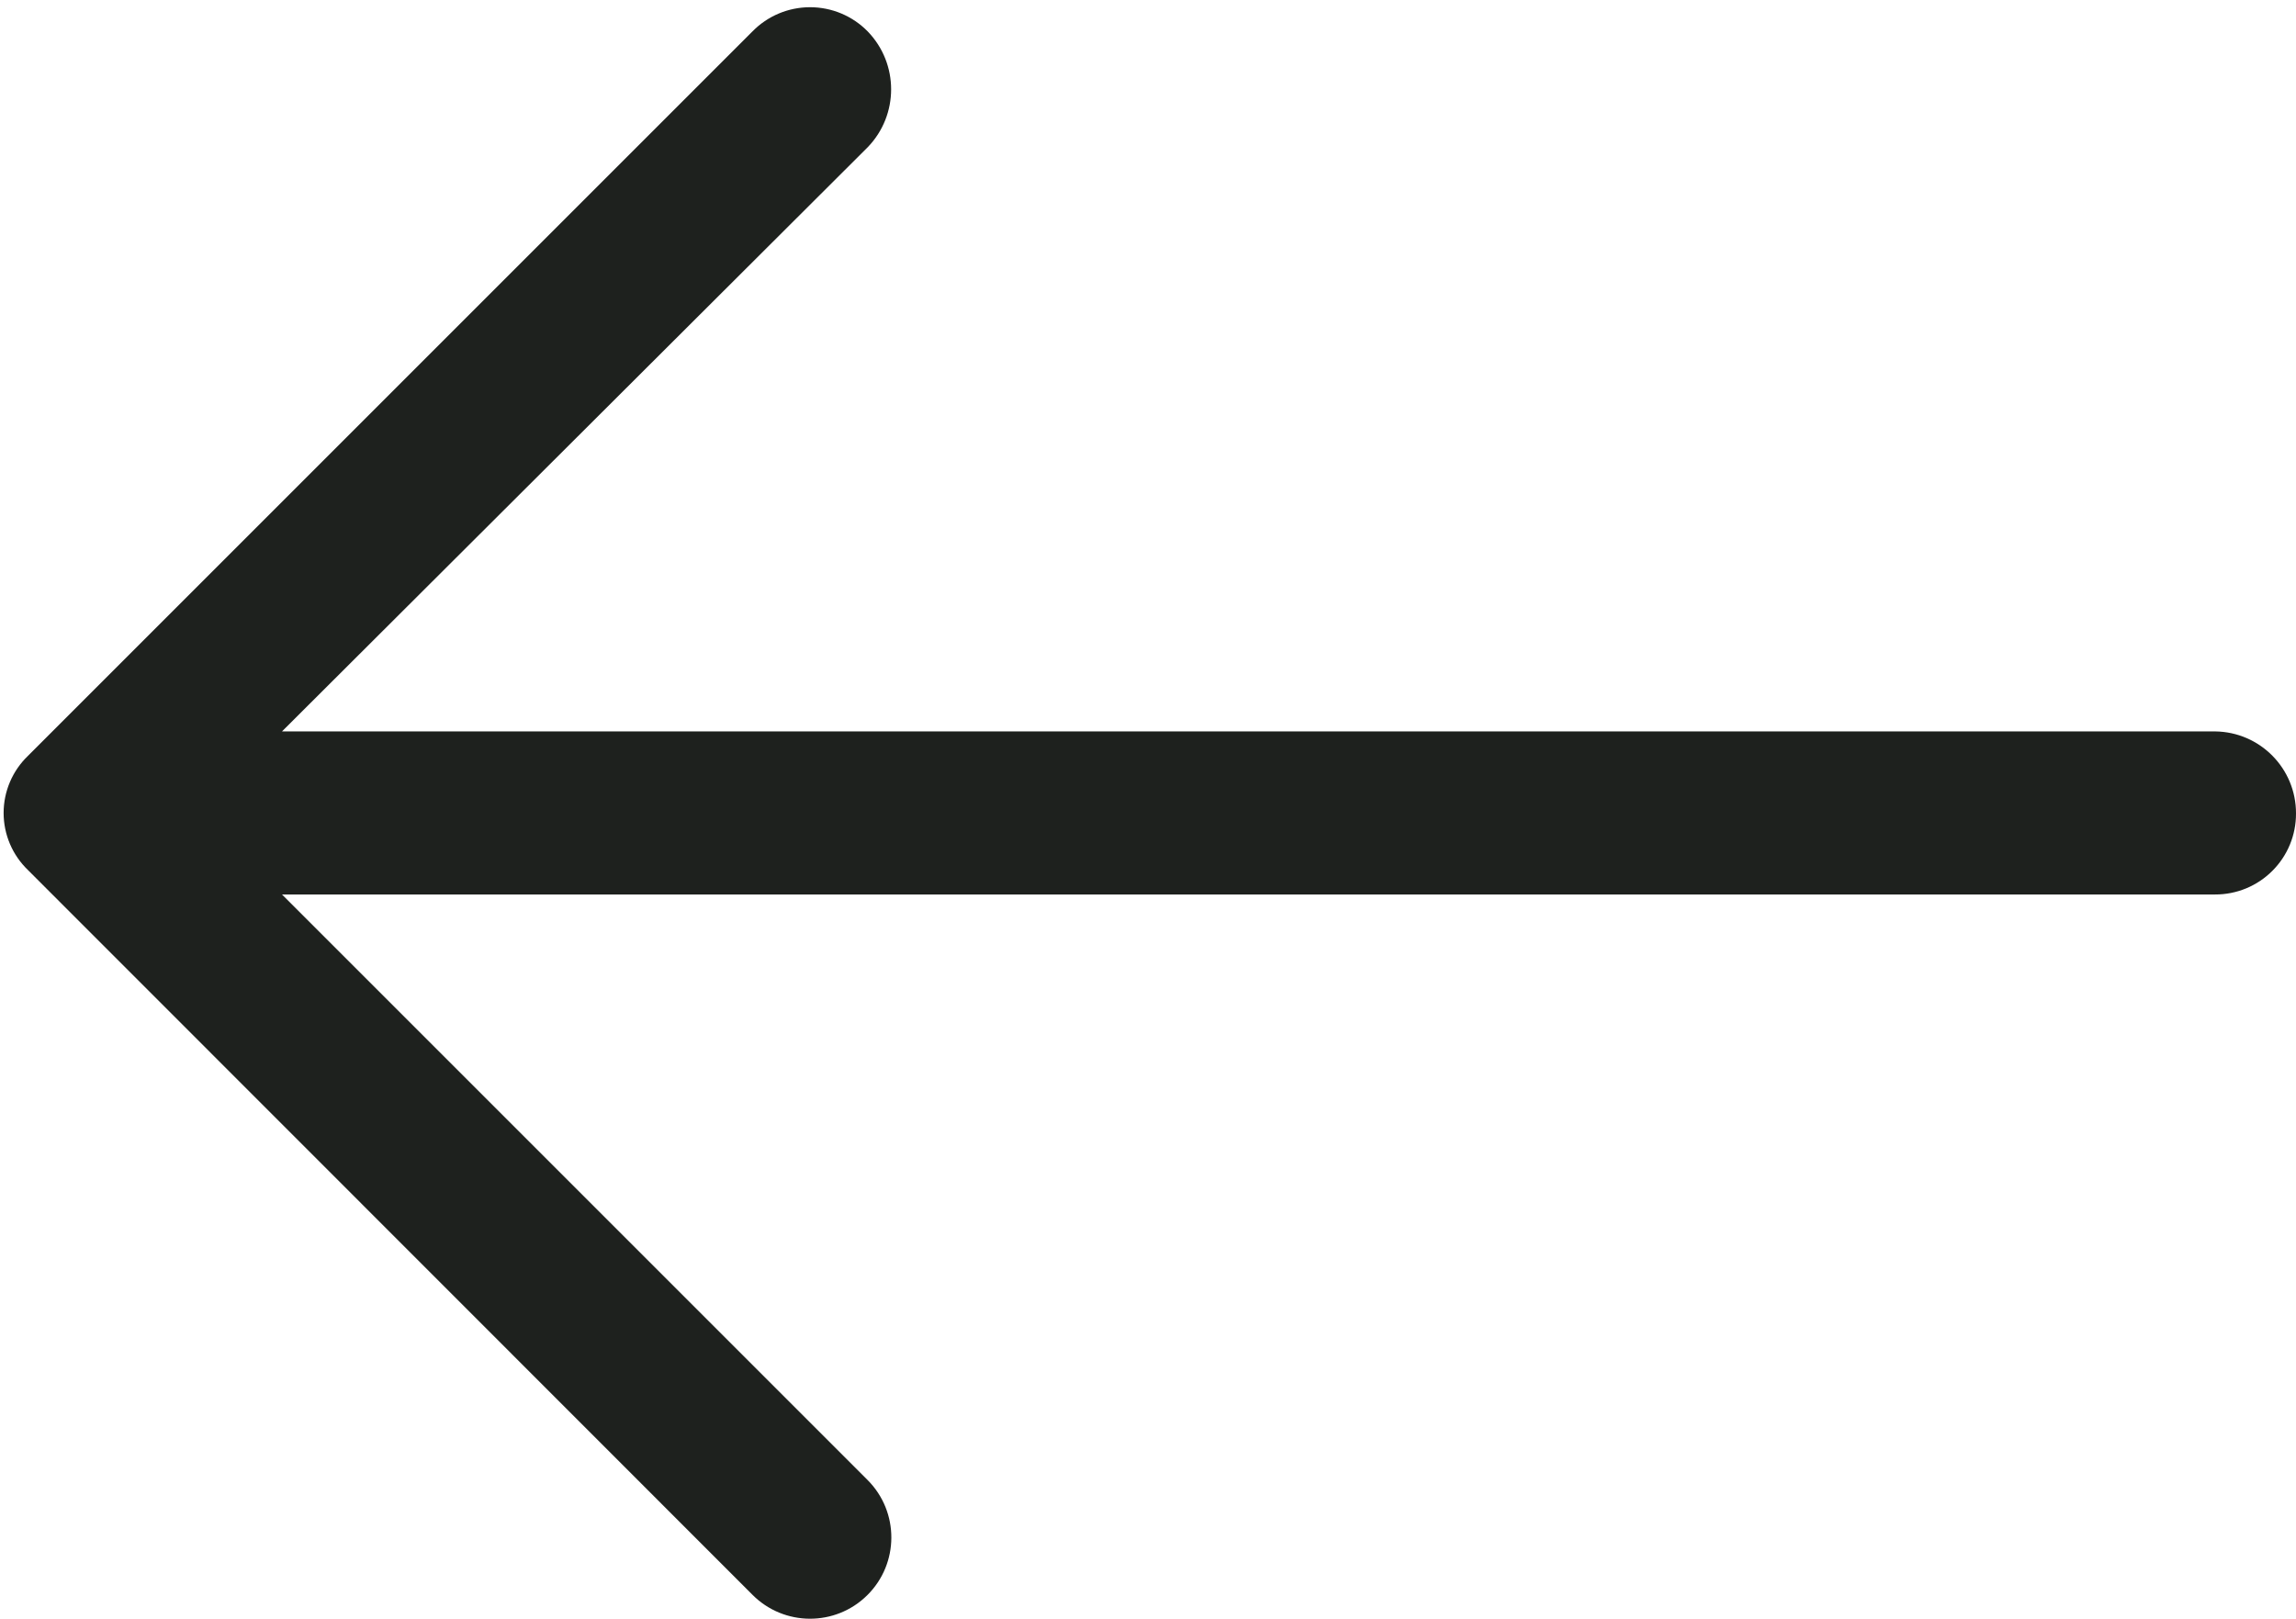 <?xml version="1.0" encoding="UTF-8"?>
<svg width="78px" height="55px" viewBox="0 0 78 55" version="1.1" xmlns="http://www.w3.org/2000/svg" xmlns:xlink="http://www.w3.org/1999/xlink">
    <!-- Generator: Sketch 48.2 (47327) - http://www.bohemiancoding.com/sketch -->
    <title>arrow-left</title>
    <desc>Created with Sketch.</desc>
    <defs></defs>
    <g id="Page-1" stroke="none" stroke-width="1" >
        <g id="arrow-left" transform="translate(39, 27.5) rotate(-180) translate(-39, -27.5) " fill="#1E211E" fill-rule="nonzero">
            <path d="M52.44,0.82 C51.366,-0.262 49.617,-0.269 48.535,0.805 C47.453,1.879 47.446,3.628 48.52,4.71 L68.42,24.61 L2.75,24.61 C2.02,24.607 1.319,24.896 0.803,25.413 C0.286,25.929 -0.003,26.63 -6.87082634e-16,27.36 C-0.006,28.888 1.222,30.134 2.75,30.15 L68.42,30.15 L48.52,50 C47.462,51.096 47.462,52.834 48.52,53.93 C49.036,54.458 49.742,54.755 50.48,54.755 C51.218,54.755 51.924,54.458 52.44,53.93 L77.05,29.32 C77.578,28.813 77.877,28.112 77.877,27.38 C77.877,26.648 77.578,25.947 77.05,25.44 L52.44,0.82 Z" id="Shape"></path>
        </g>
    </g>
</svg>